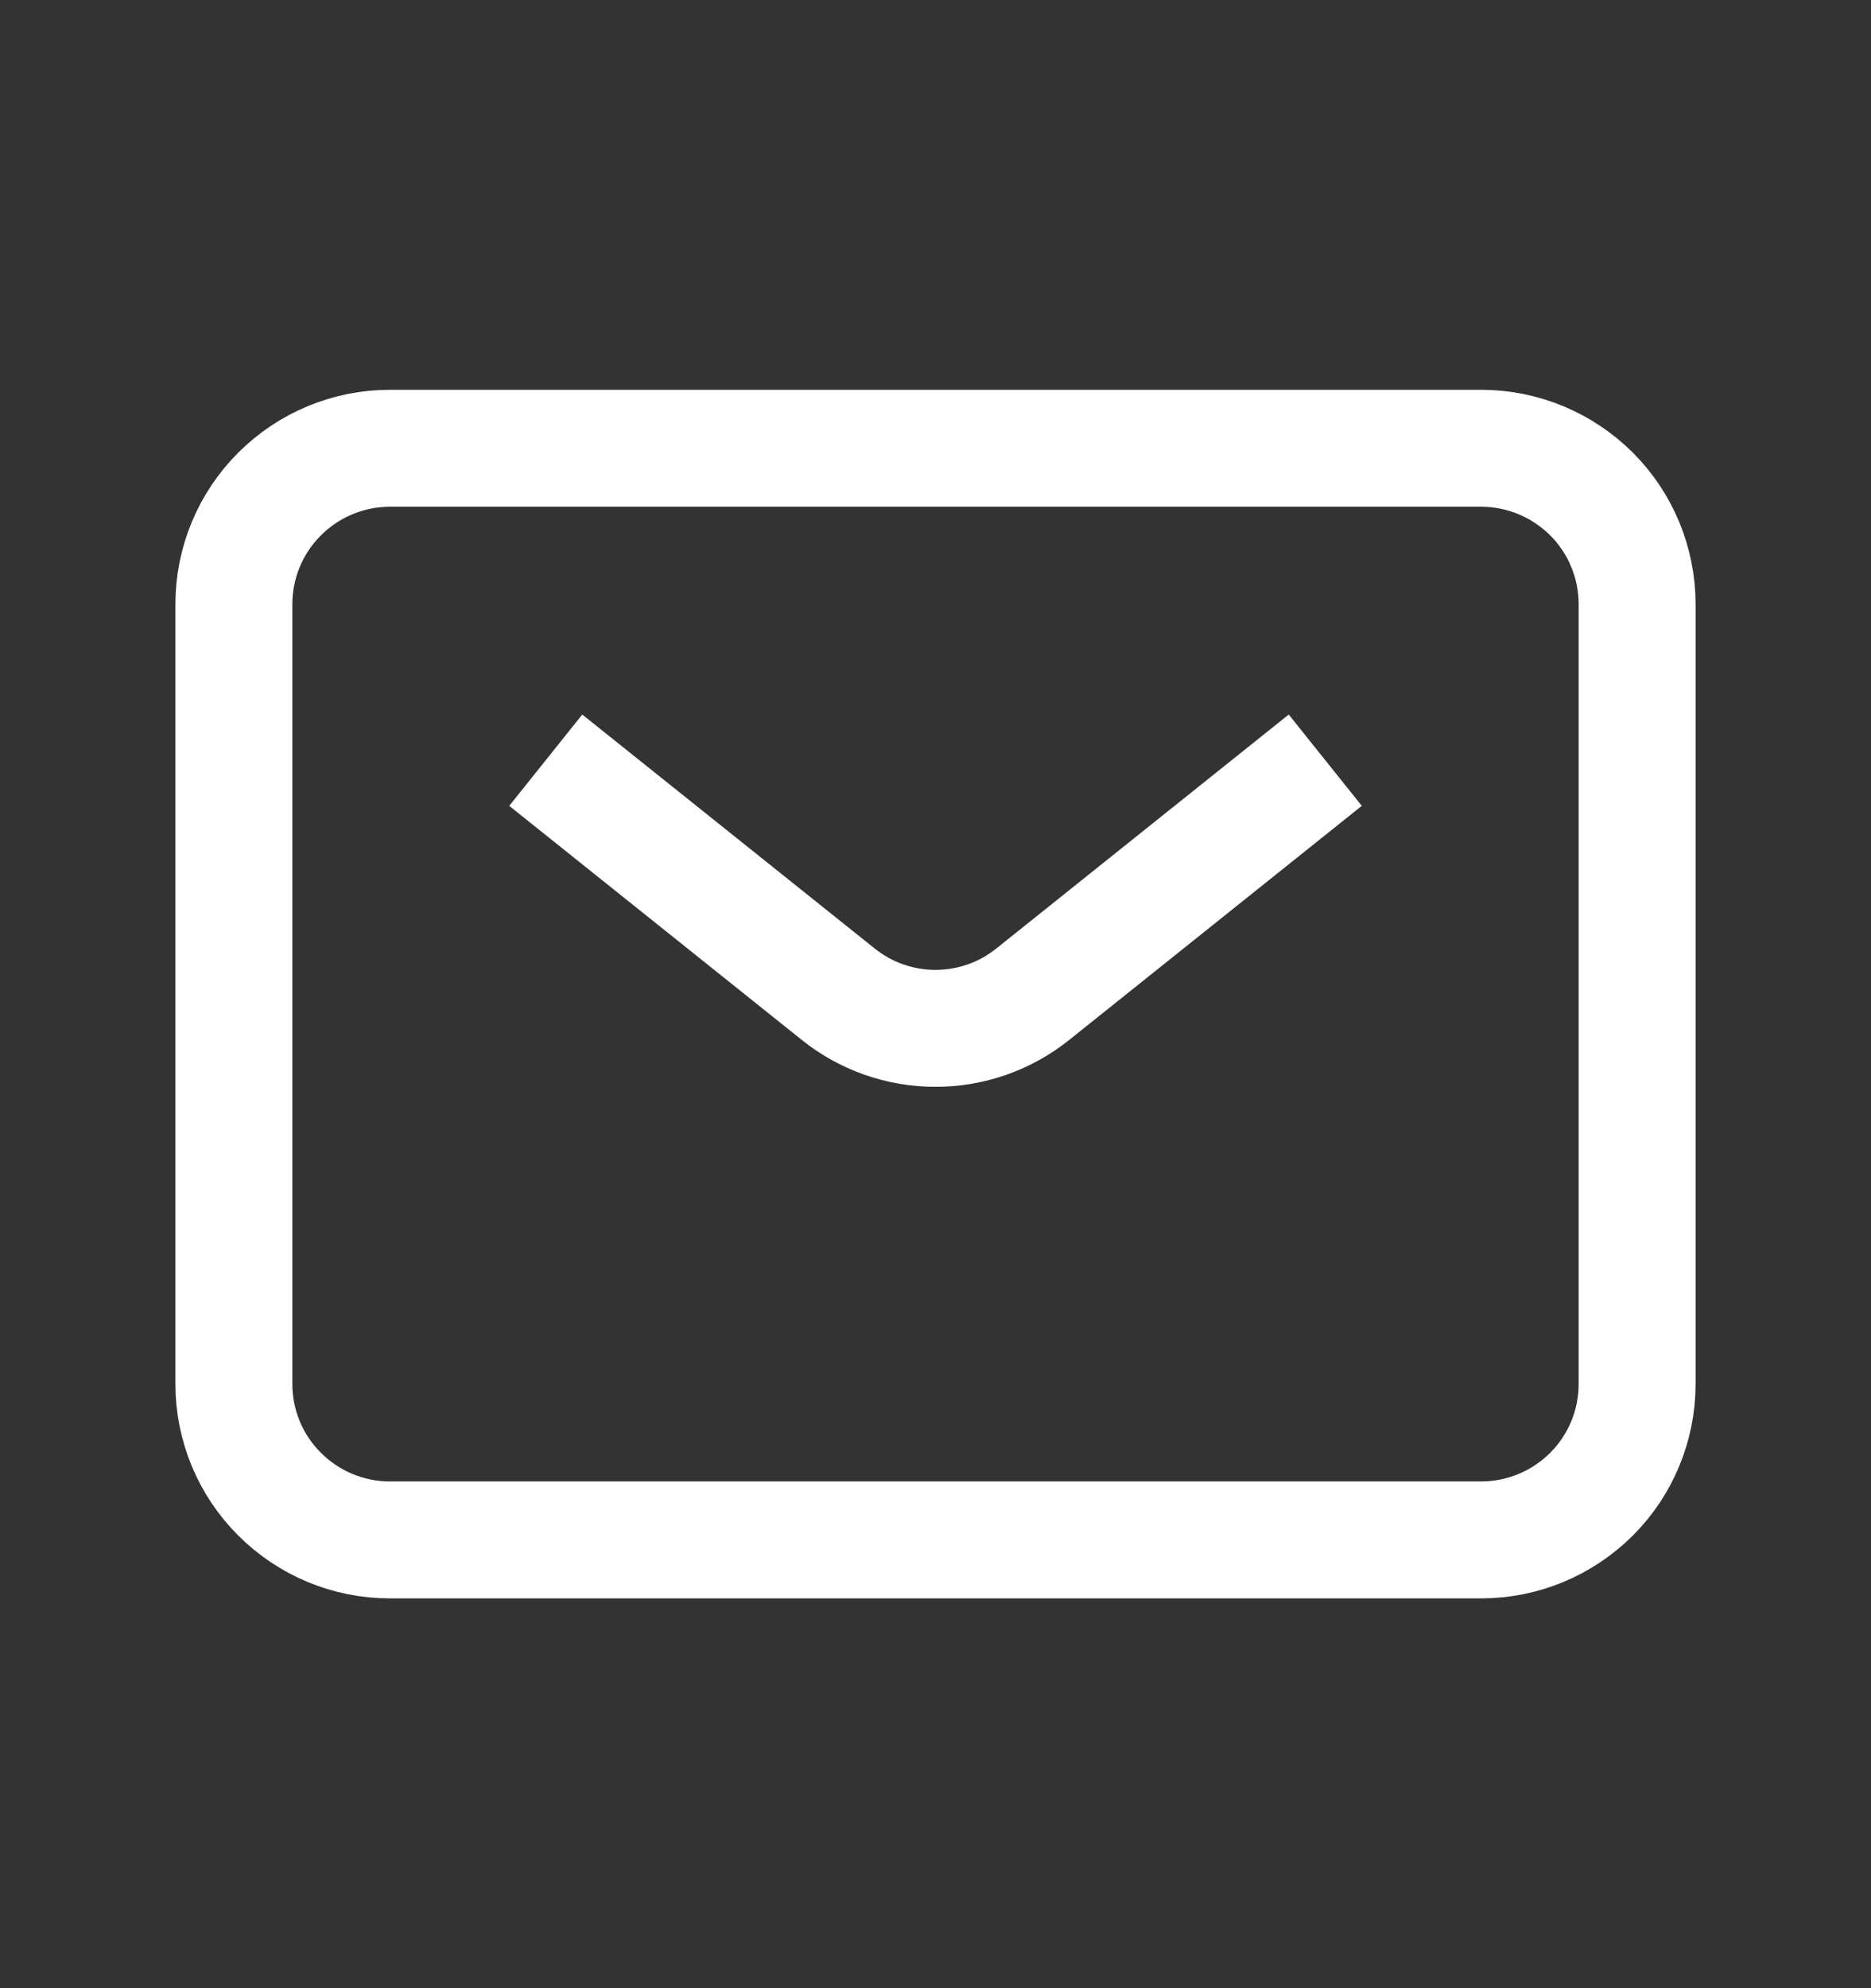 <svg width="16" height="17" viewBox="0 0 16 17" fill="none" xmlns="http://www.w3.org/2000/svg">
<rect x="0" y="0" width="16" height="17" fill="#333333" stroke="none"/>
<path d="M4.667 6.5L7.167 8.5C7.403 8.69 7.697 8.793 8 8.793C8.303 8.793 8.597 8.69 8.833 8.5L11.333 6.5M14 11.834V5.167C14 4.813 13.86 4.474 13.61 4.224C13.359 3.974 13.02 3.833 12.667 3.833H3.333C2.98 3.833 2.641 3.974 2.391 4.224C2.14 4.474 2 4.813 2 5.167V11.834C2 12.187 2.14 12.526 2.391 12.776C2.641 13.026 2.98 13.167 3.333 13.167H12.667C13.02 13.167 13.359 13.026 13.61 12.776C13.86 12.526 14 12.187 14 11.834Z" stroke="white" strokeLinecap="round" strokeLinejoin="round"/>
</svg>
